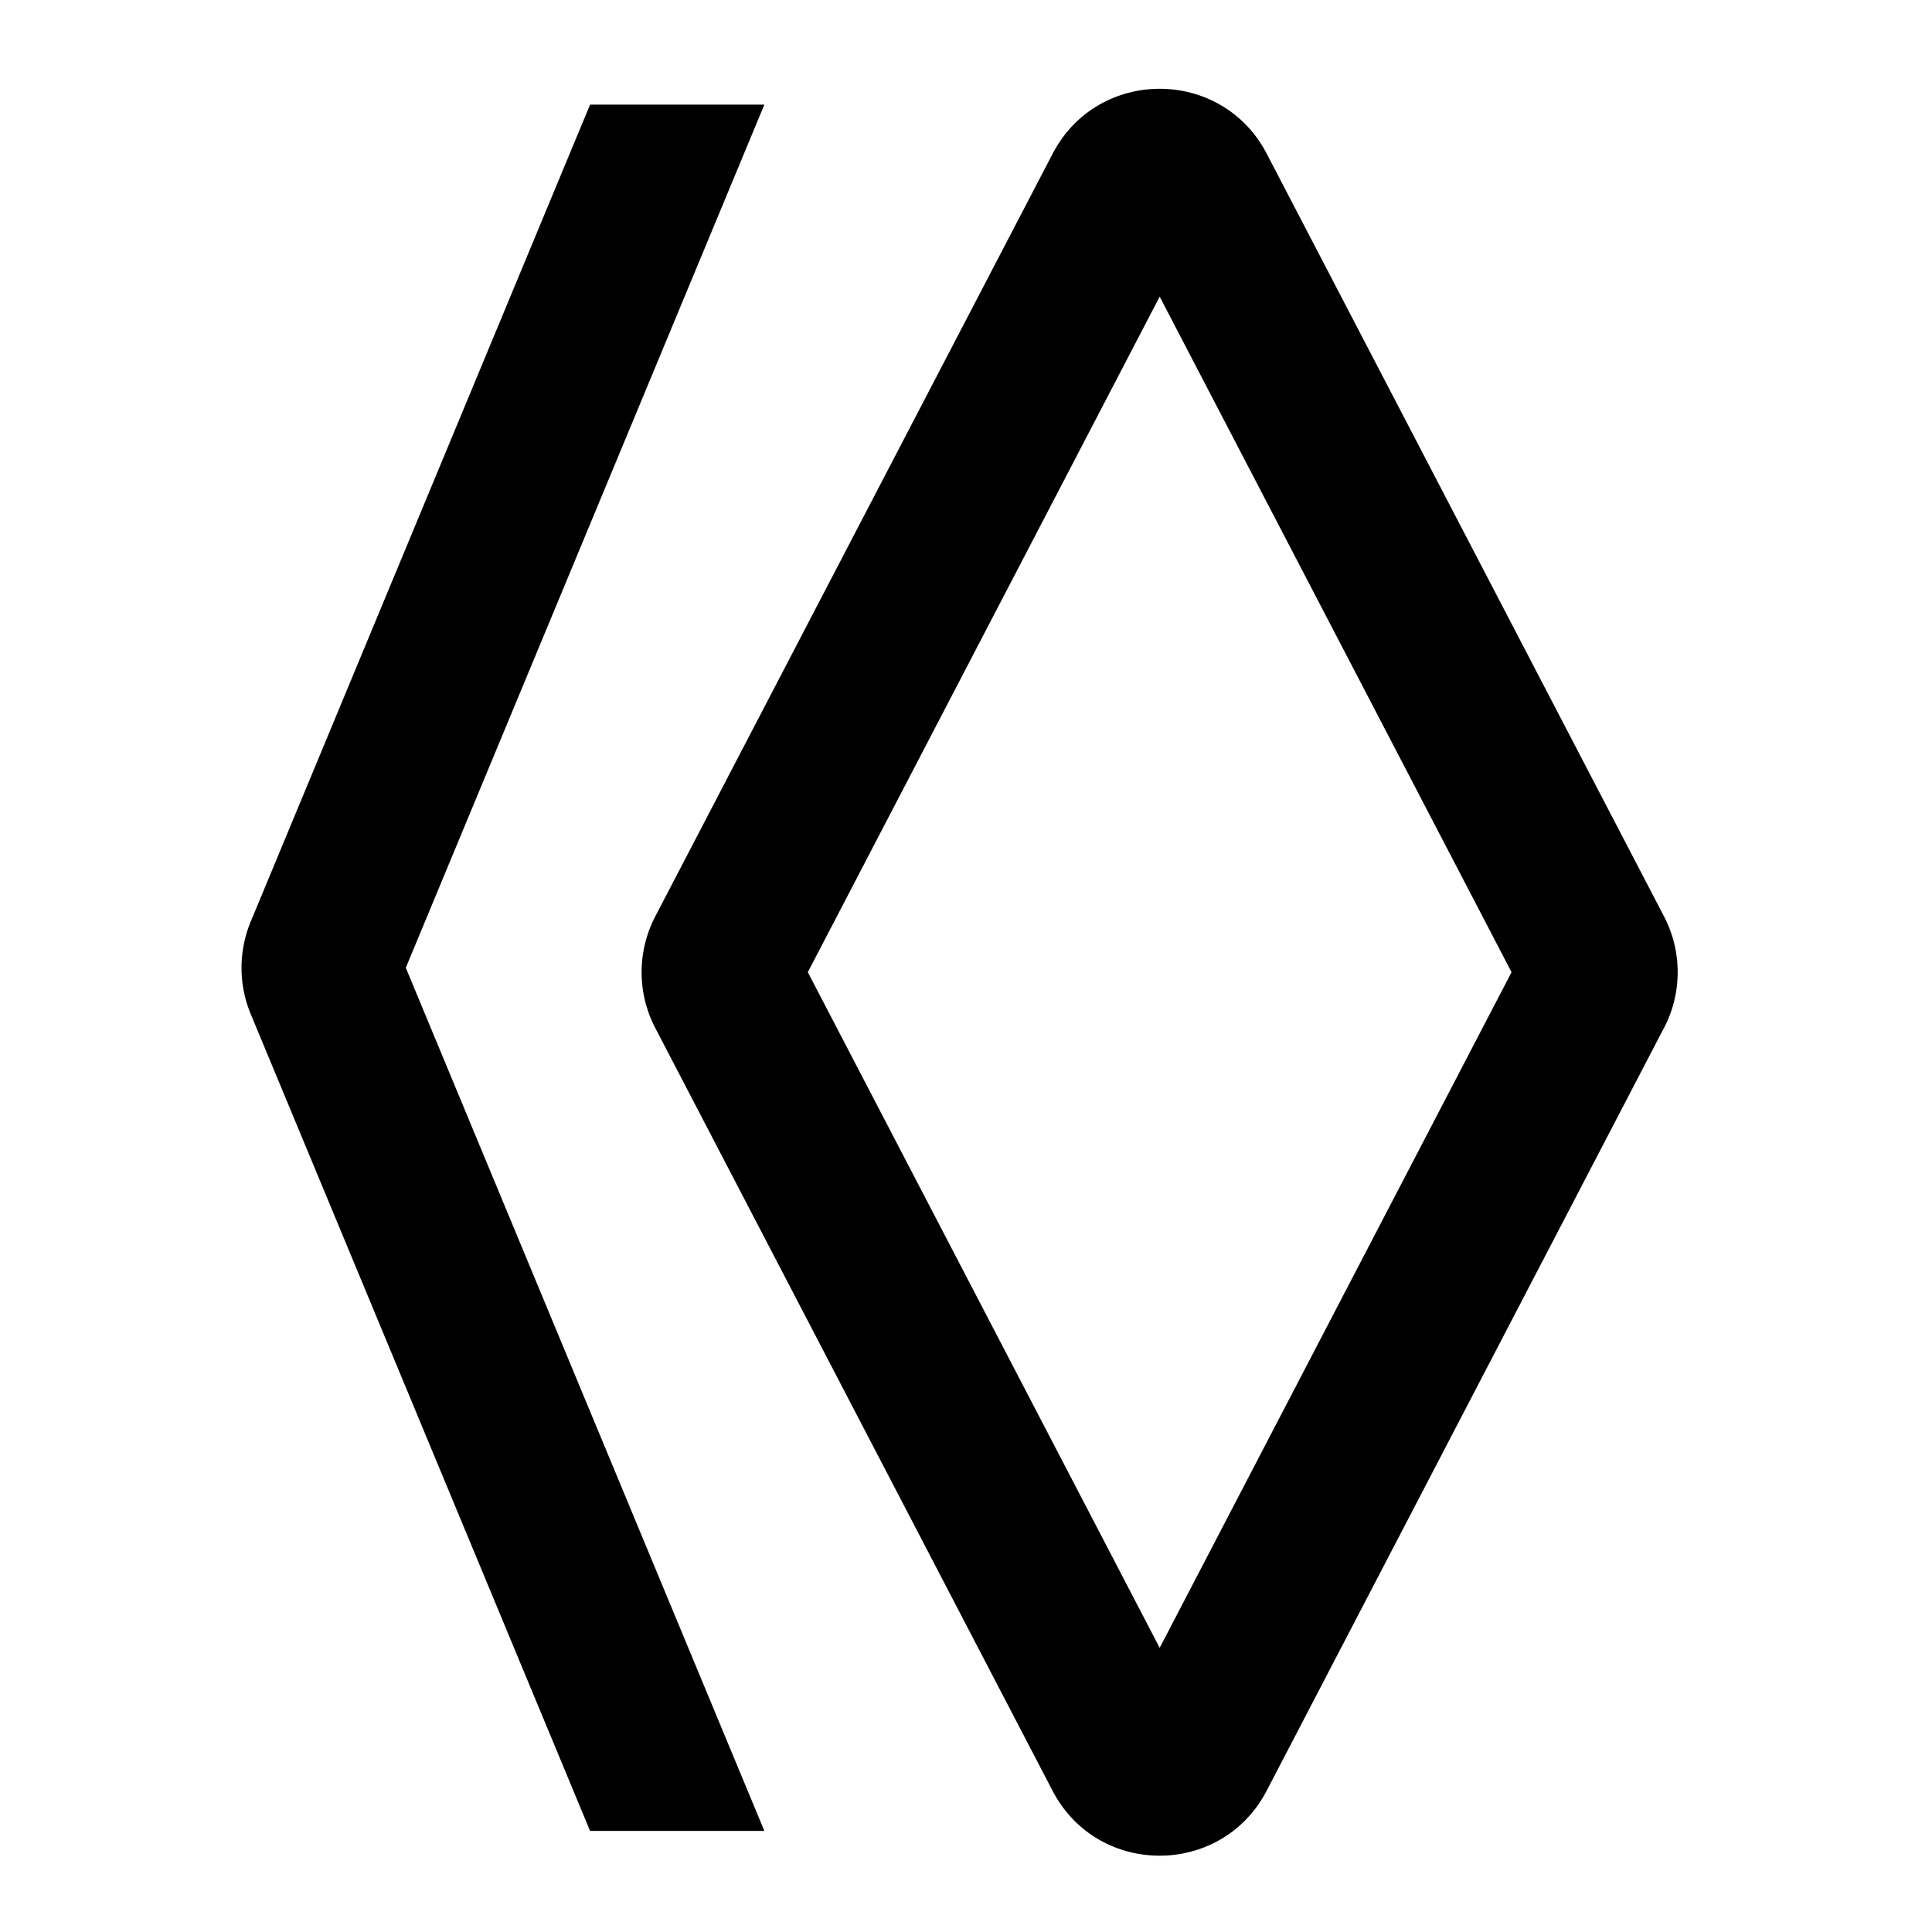 <svg width="24" height="24" viewBox="0 0 24 24" fill="none" xmlns="http://www.w3.org/2000/svg"><path fill-rule="evenodd" clip-rule="evenodd" d="M20.671 12.77a1.5 1.5 0 0 0 0-1.386L15.736 1.91c-.56-1.076-2.1-1.076-2.66 0L8.14 11.384a1.5 1.5 0 0 0 0 1.386l4.935 9.475c.56 1.076 2.1 1.076 2.66 0l4.935-9.475zm-6.265-9.085 4.371 8.392-4.371 8.393-4.371-8.393 4.371-8.392zM3.115 11.447 7.33 1.3h2.165L5.041 12.022l4.454 10.722H7.33L3.115 12.598a1.5 1.5 0 0 1 0-1.151z" fill="currentColor"/></svg>
